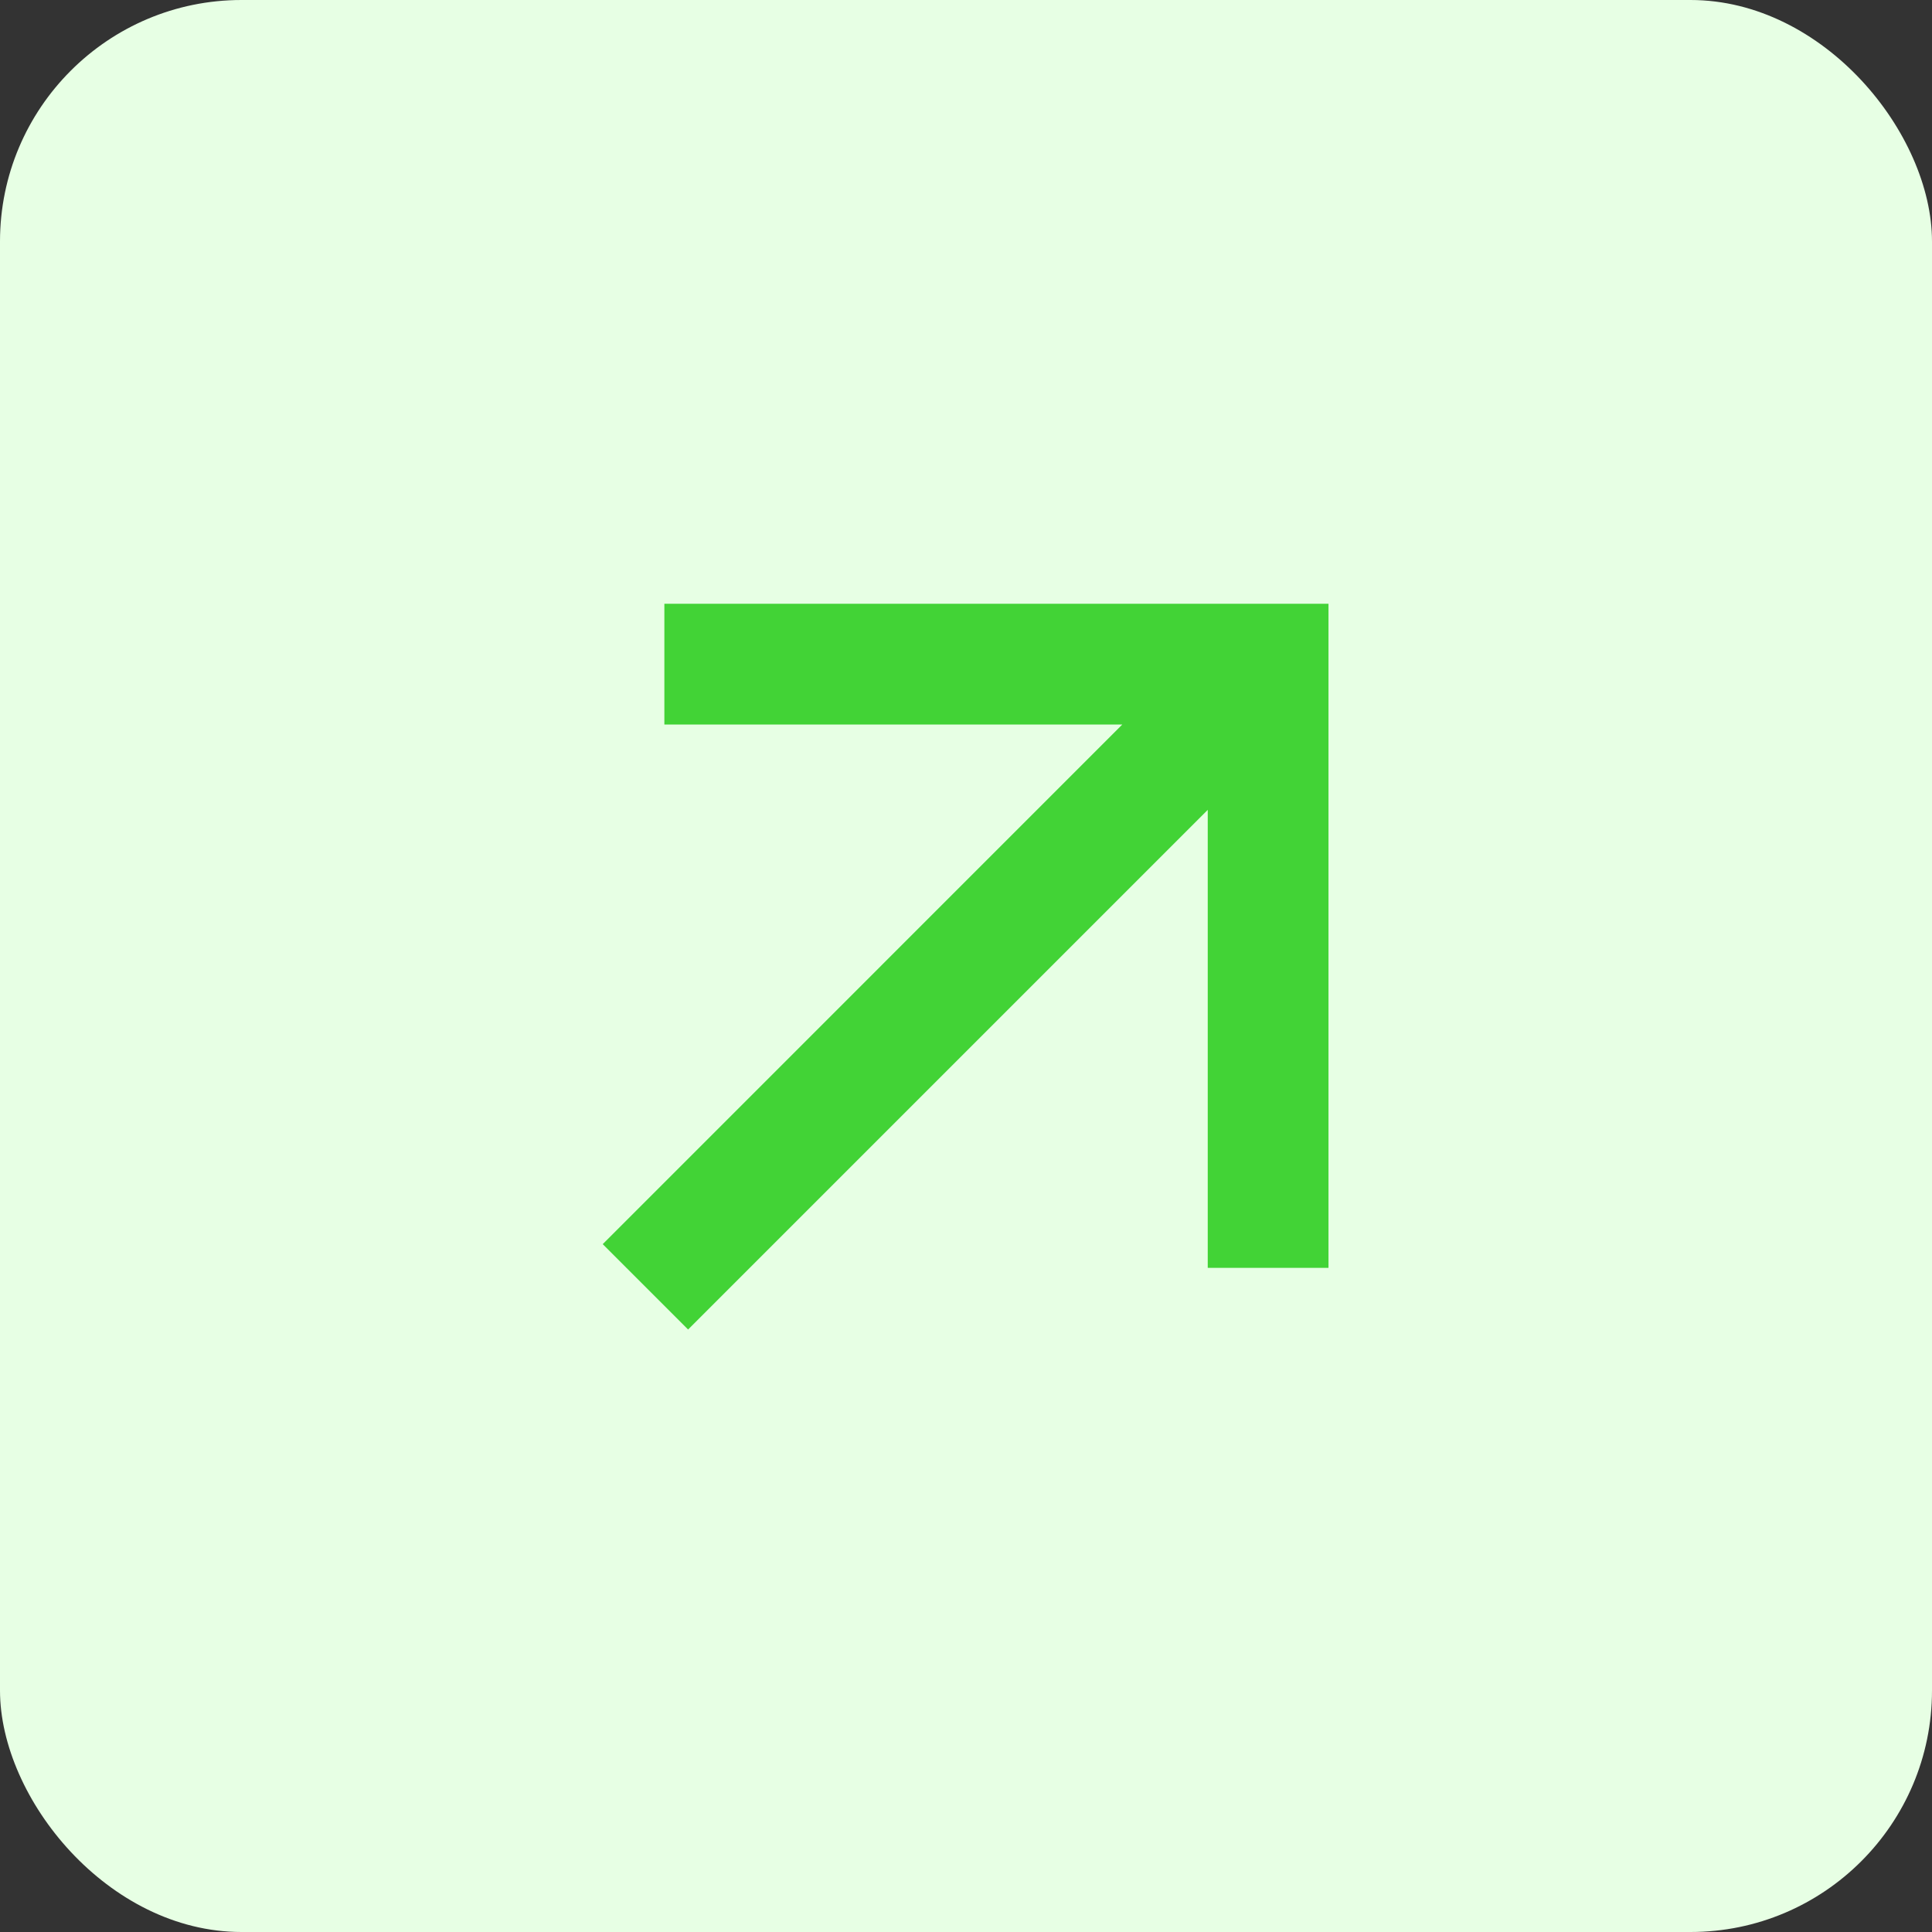 <svg width="32" height="32" viewBox="0 0 32 32" fill="none" xmlns="http://www.w3.org/2000/svg">
<rect x="0" y="0" width="32" height="32" fill="#333333" stroke="none"/>
<rect width="32" height="32" rx="4" fill="#E7FFE4"/>
<g clip-path="url(#clip0_204_2064)">
<path d="M20.004 13.414L11.397 22.021L9.983 20.607L18.589 12H11.004V10H22.004V21H20.004V13.414Z" fill="#42D336"/>
</g>
<defs>
<clipPath id="clip0_204_2064">
<rect width="24" height="24" fill="white" transform="translate(4 4)"/>
</clipPath>
</defs>
</svg>
